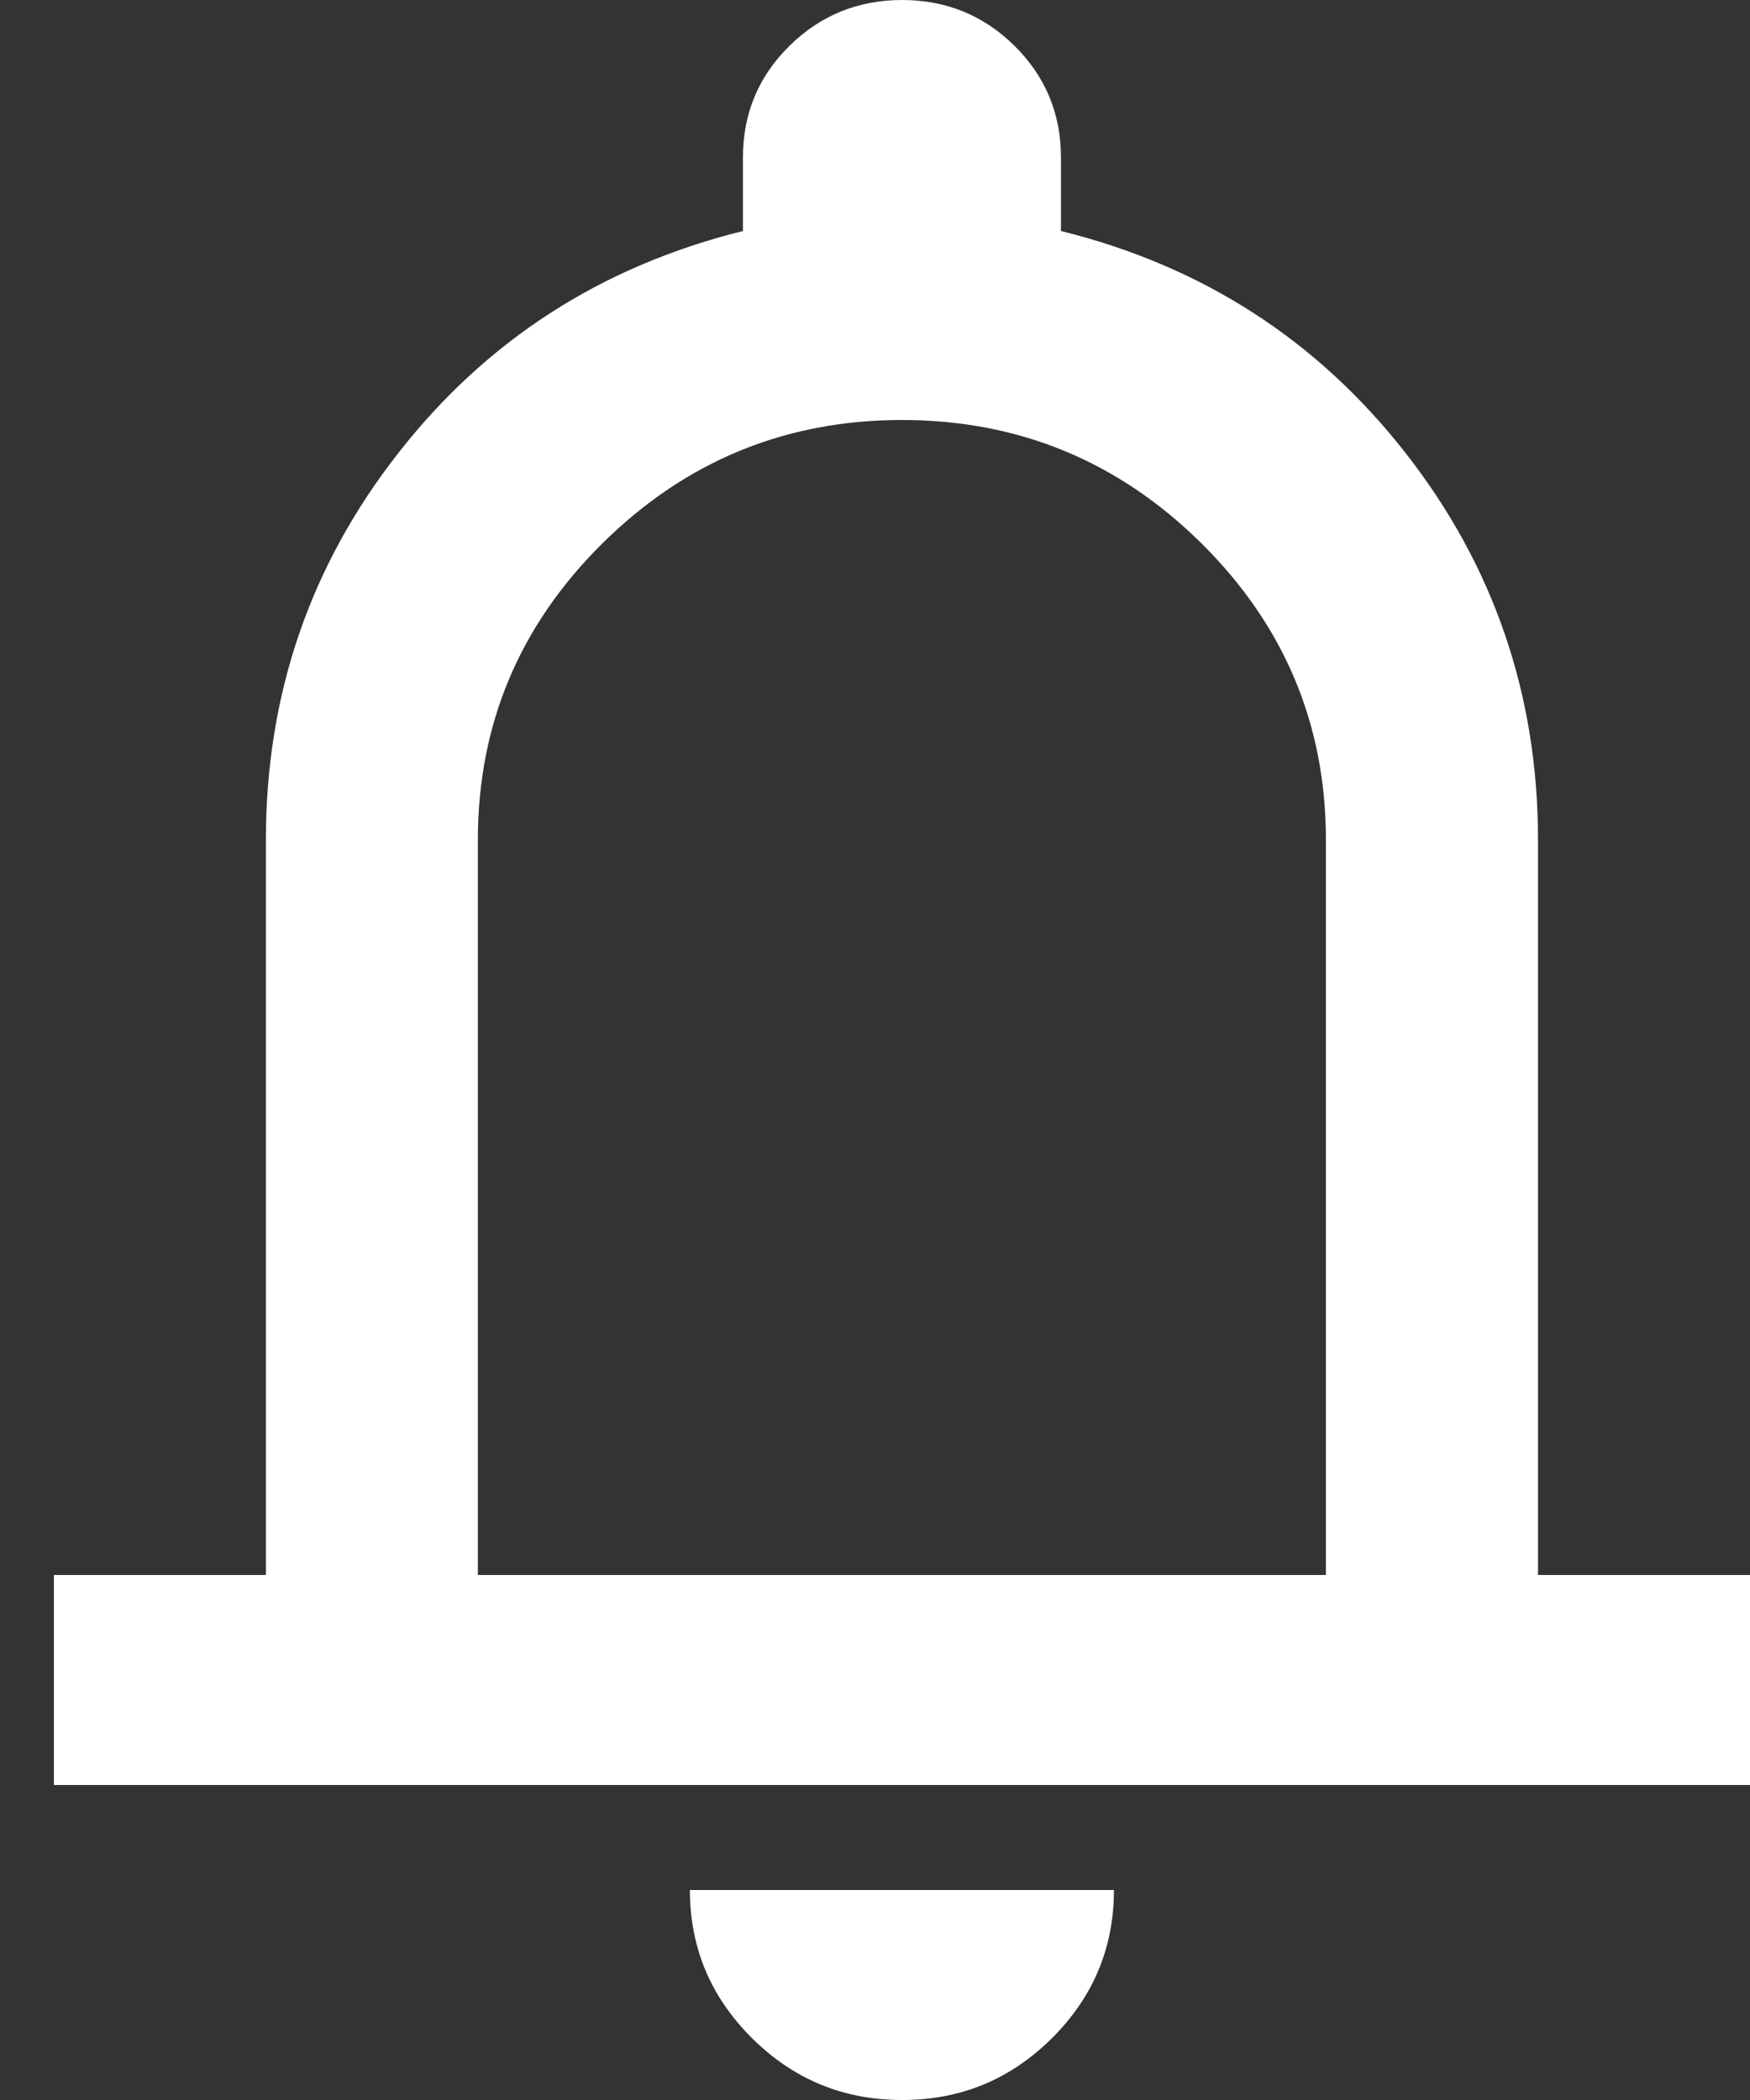 <svg width="15" height="18" viewBox="0 0 15 18" fill="none" xmlns="http://www.w3.org/2000/svg">
<rect x="0" y="0" width="15" height="18" fill="#333333" stroke="none"/>
<path d="M0.462 15.3V13.5H2.279V7.2C2.279 5.955 2.657 4.849 3.415 3.882C4.172 2.914 5.156 2.281 6.368 1.98V1.35C6.368 0.975 6.5 0.656 6.766 0.394C7.031 0.132 7.353 0.001 7.731 0C8.109 0 8.431 0.131 8.697 0.394C8.962 0.657 9.094 0.976 9.094 1.35V1.98C10.305 2.28 11.29 2.914 12.047 3.882C12.804 4.849 13.183 5.956 13.183 7.2V13.5H15V15.3H0.462ZM7.731 18C7.231 18 6.803 17.824 6.448 17.472C6.092 17.119 5.914 16.696 5.913 16.2H9.548C9.548 16.695 9.37 17.119 9.015 17.472C8.659 17.825 8.231 18.001 7.731 18ZM4.096 13.5H11.365V7.2C11.365 6.21 11.009 5.362 10.298 4.657C9.586 3.953 8.73 3.6 7.731 3.6C6.731 3.6 5.876 3.953 5.164 4.657C4.452 5.362 4.096 6.21 4.096 7.2V13.5Z" fill="white"/>
</svg>
